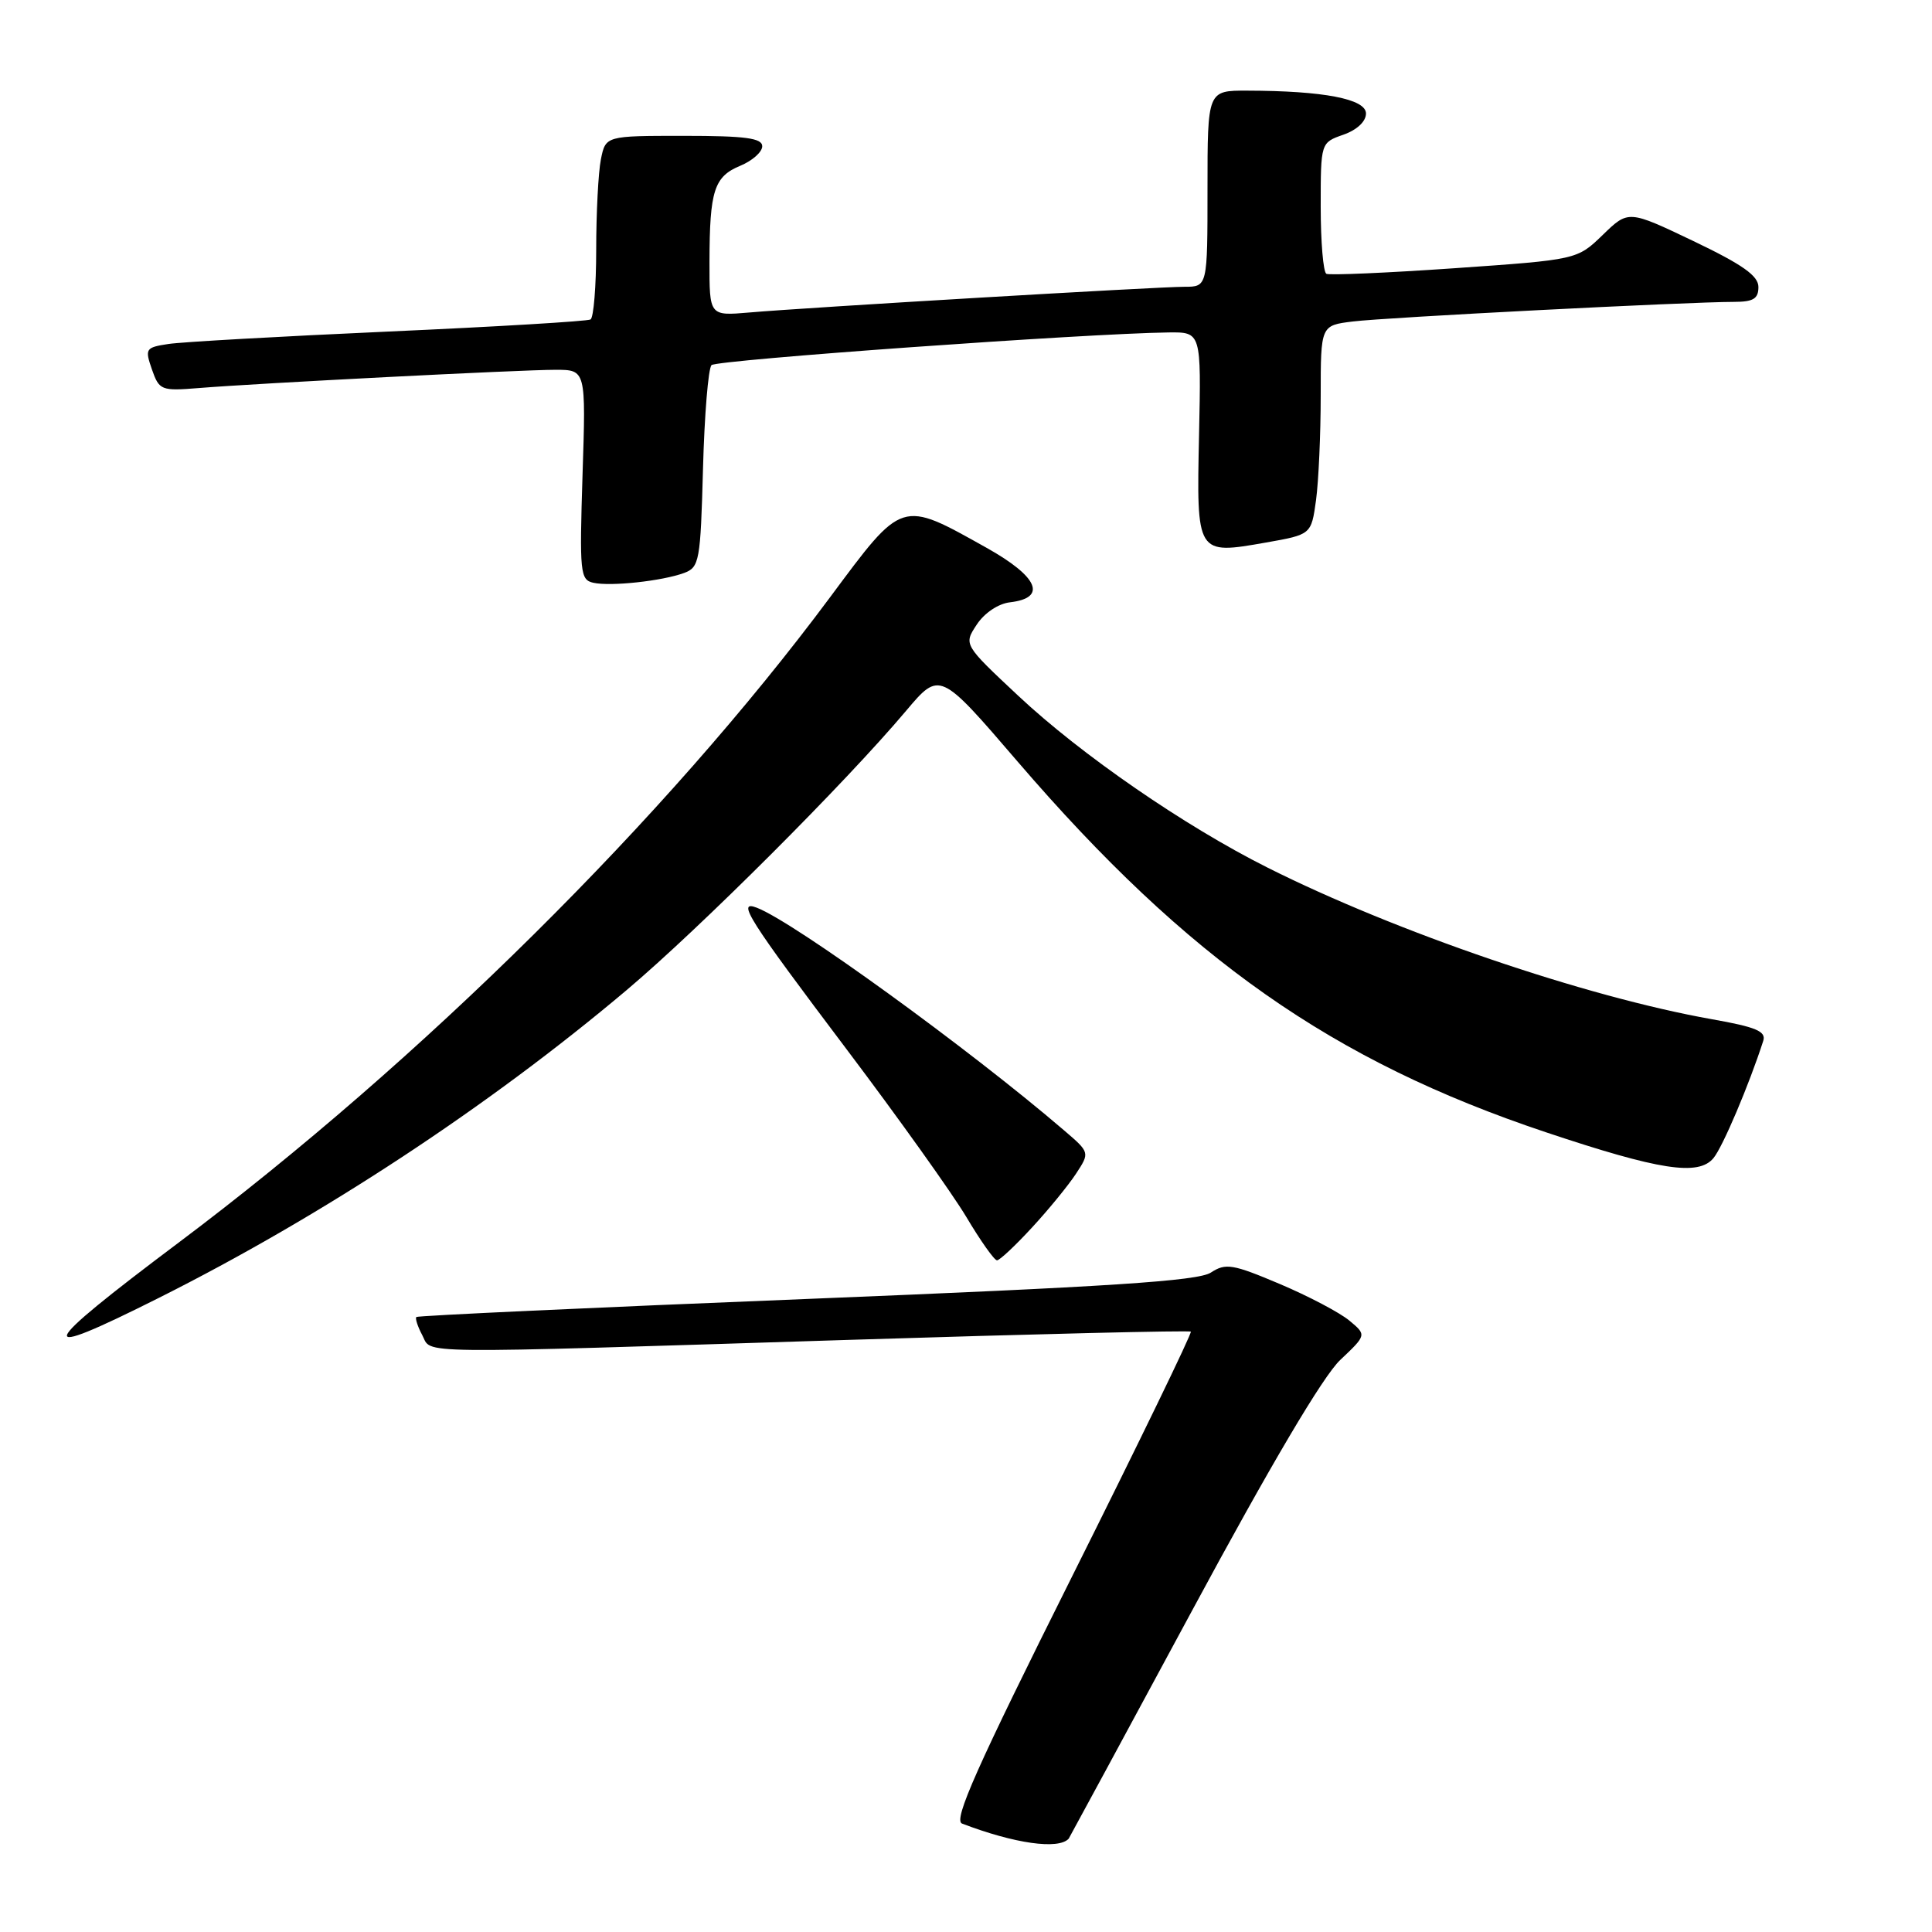 <?xml version="1.0" encoding="UTF-8" standalone="no"?>
<!DOCTYPE svg PUBLIC "-//W3C//DTD SVG 1.1//EN" "http://www.w3.org/Graphics/SVG/1.1/DTD/svg11.dtd" >
<svg xmlns="http://www.w3.org/2000/svg" xmlns:xlink="http://www.w3.org/1999/xlink" version="1.1" viewBox="0 0 256 256">
 <g >
 <path fill="currentColor"
d=" M 141.61 243.63 C 141.67 243.56 149.01 230.00 157.91 213.50 C 168.39 194.05 175.32 182.34 177.59 180.20 C 181.09 176.89 181.09 176.89 178.79 174.98 C 177.53 173.93 173.38 171.74 169.57 170.13 C 163.33 167.49 162.41 167.34 160.45 168.62 C 158.75 169.74 147.02 170.50 106.89 172.12 C 78.62 173.25 55.35 174.33 55.17 174.51 C 54.99 174.68 55.34 175.77 55.95 176.91 C 57.31 179.44 53.43 179.40 112.48 177.54 C 137.22 176.76 157.61 176.27 157.79 176.45 C 157.97 176.63 150.88 191.24 142.04 208.92 C 129.44 234.12 126.29 241.17 127.47 241.63 C 134.42 244.29 140.27 245.12 141.61 243.63 Z  M 21.04 171.98 C 42.73 161.10 64.74 146.62 83.00 131.22 C 92.70 123.04 112.02 103.73 120.05 94.20 C 124.52 88.90 124.52 88.90 134.87 100.95 C 157.35 127.10 176.55 140.57 204.81 150.02 C 219.88 155.06 225.04 155.86 227.04 153.46 C 228.27 151.98 231.76 143.75 233.64 137.92 C 234.04 136.66 232.71 136.09 226.82 135.05 C 210.05 132.07 185.05 123.54 167.95 114.96 C 156.99 109.47 143.25 100.00 134.93 92.20 C 127.68 85.41 127.68 85.41 129.42 82.77 C 130.43 81.23 132.27 79.99 133.82 79.81 C 138.79 79.23 137.59 76.43 130.73 72.59 C 119.32 66.21 119.68 66.10 109.98 79.15 C 88.26 108.37 55.78 140.55 23.66 164.66 C 4.69 178.90 4.13 180.47 21.04 171.98 Z  M 136.74 162.66 C 138.94 160.28 141.57 157.06 142.58 155.52 C 144.42 152.71 144.42 152.71 140.96 149.75 C 128.38 138.96 105.21 122.17 100.29 120.28 C 97.54 119.22 99.11 121.71 112.19 139.05 C 119.02 148.10 126.15 158.09 128.04 161.25 C 129.92 164.41 131.75 167.00 132.11 167.00 C 132.46 167.00 134.54 165.05 136.74 162.66 Z  M 90.65 75.92 C 92.67 75.17 92.82 74.35 93.15 62.15 C 93.34 55.01 93.85 48.81 94.28 48.38 C 94.98 47.69 143.87 44.19 154.84 44.05 C 159.17 44.00 159.17 44.00 158.88 57.60 C 158.54 73.54 158.52 73.51 167.74 71.89 C 173.75 70.83 173.75 70.83 174.38 66.28 C 174.72 63.77 175.00 57.54 175.00 52.42 C 175.00 43.12 175.00 43.12 179.25 42.60 C 183.53 42.06 223.71 40.00 229.75 40.00 C 232.32 40.00 233.00 39.59 233.00 38.03 C 233.00 36.54 230.90 35.06 224.38 31.94 C 215.77 27.83 215.77 27.83 212.38 31.12 C 208.98 34.41 208.98 34.41 192.74 35.54 C 183.81 36.16 176.16 36.49 175.75 36.28 C 175.34 36.06 175.00 32.06 175.00 27.39 C 175.00 18.90 175.00 18.90 178.00 17.85 C 179.80 17.22 181.00 16.10 181.00 15.04 C 181.00 13.11 175.36 12.03 165.25 12.01 C 160.00 12.00 160.00 12.00 160.00 25.00 C 160.00 38.00 160.00 38.00 156.93 38.00 C 153.40 38.00 107.10 40.73 99.25 41.41 C 94.00 41.86 94.00 41.86 94.01 34.68 C 94.03 25.24 94.62 23.40 98.10 21.96 C 99.69 21.30 101.00 20.14 101.00 19.38 C 101.00 18.30 98.77 18.00 90.62 18.00 C 80.25 18.00 80.25 18.00 79.62 21.12 C 79.28 22.84 79.00 28.22 79.00 33.07 C 79.00 37.91 78.66 42.08 78.25 42.33 C 77.84 42.57 65.80 43.29 51.50 43.93 C 37.20 44.57 24.07 45.31 22.31 45.58 C 19.28 46.04 19.18 46.21 20.13 48.95 C 21.10 51.72 21.36 51.82 26.32 51.42 C 34.01 50.79 68.94 49.00 73.60 49.00 C 77.64 49.00 77.64 49.00 77.19 62.90 C 76.78 75.88 76.87 76.83 78.62 77.22 C 80.93 77.73 87.74 76.99 90.65 75.92 Z "/>
</g>
</svg>